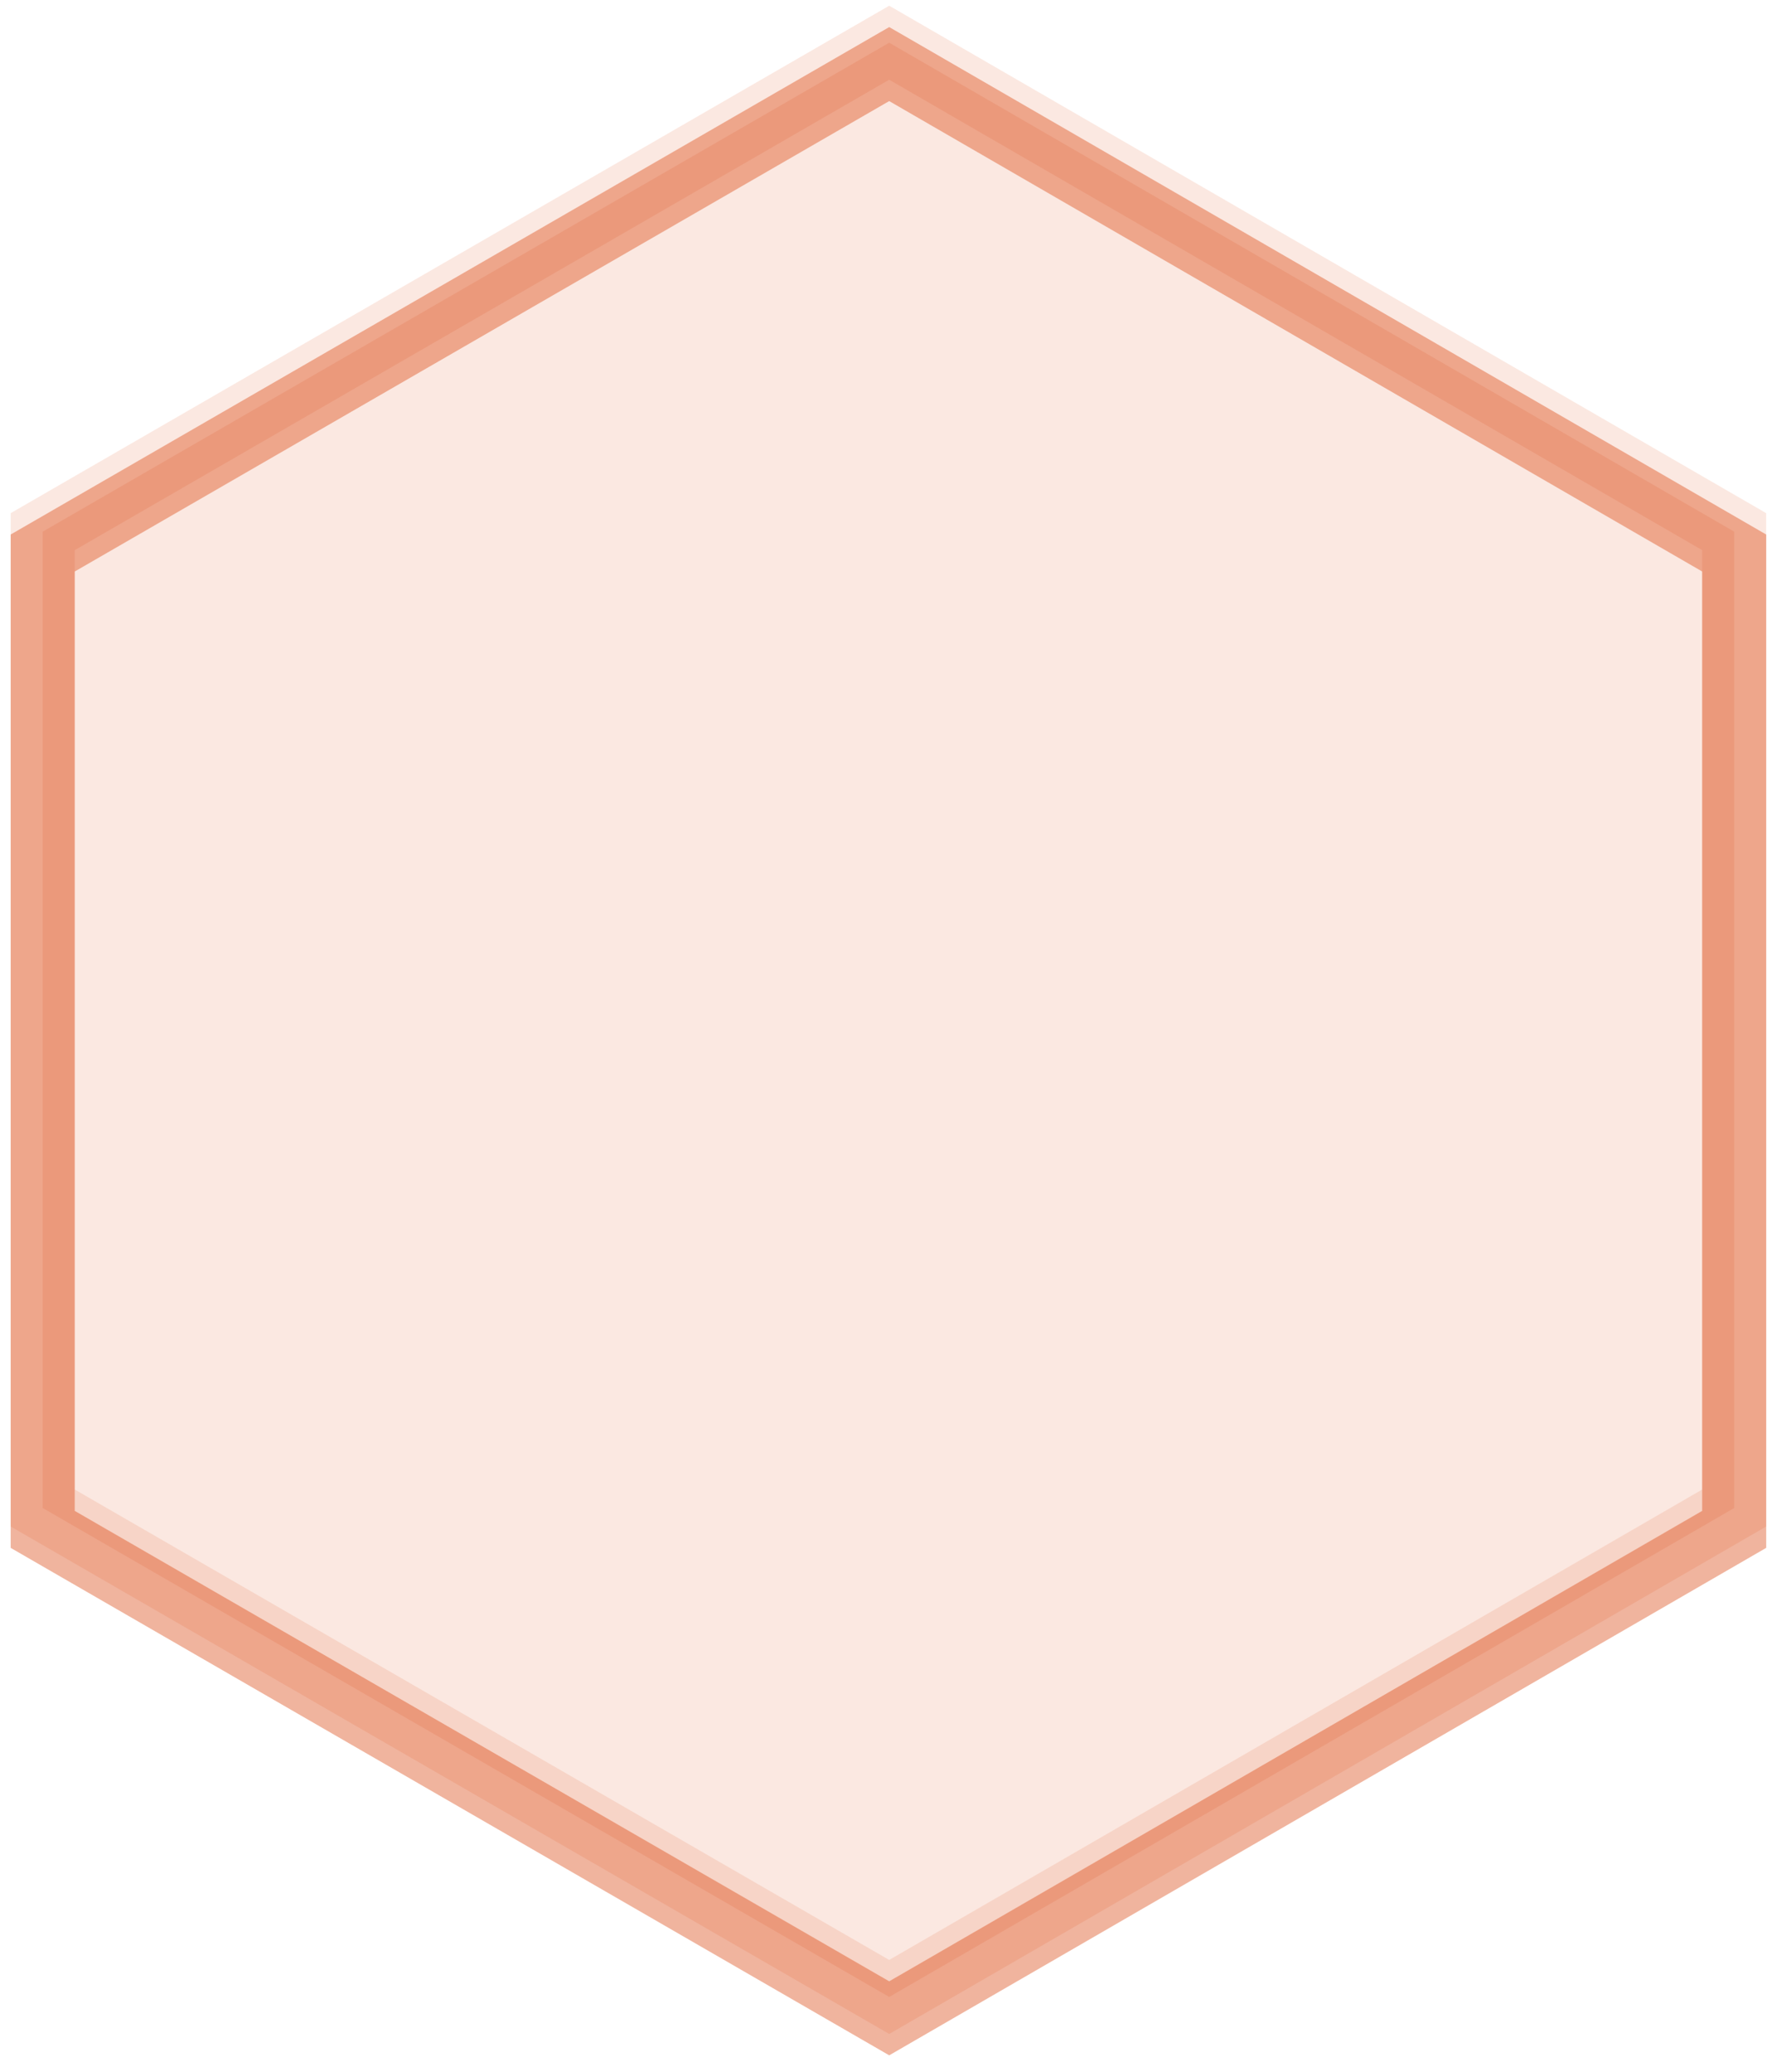 <svg width="83" height="97" viewBox="0 0 83 97" fill="none" xmlns="http://www.w3.org/2000/svg">
<path opacity="0.12" d="M41.65 2L2 24.892V70.605L41.65 93.497L81.229 70.605V24.892L41.65 2Z" fill="#D83B01" stroke="#D83B01" stroke-width="3" stroke-miterlimit="10"/>
<path opacity="0.38" d="M41.65 3L2 25.892V71.605L41.65 94.497L81.229 71.605V25.892L41.65 3Z" stroke="#D83B01" stroke-width="3" stroke-miterlimit="10"/>
</svg>
